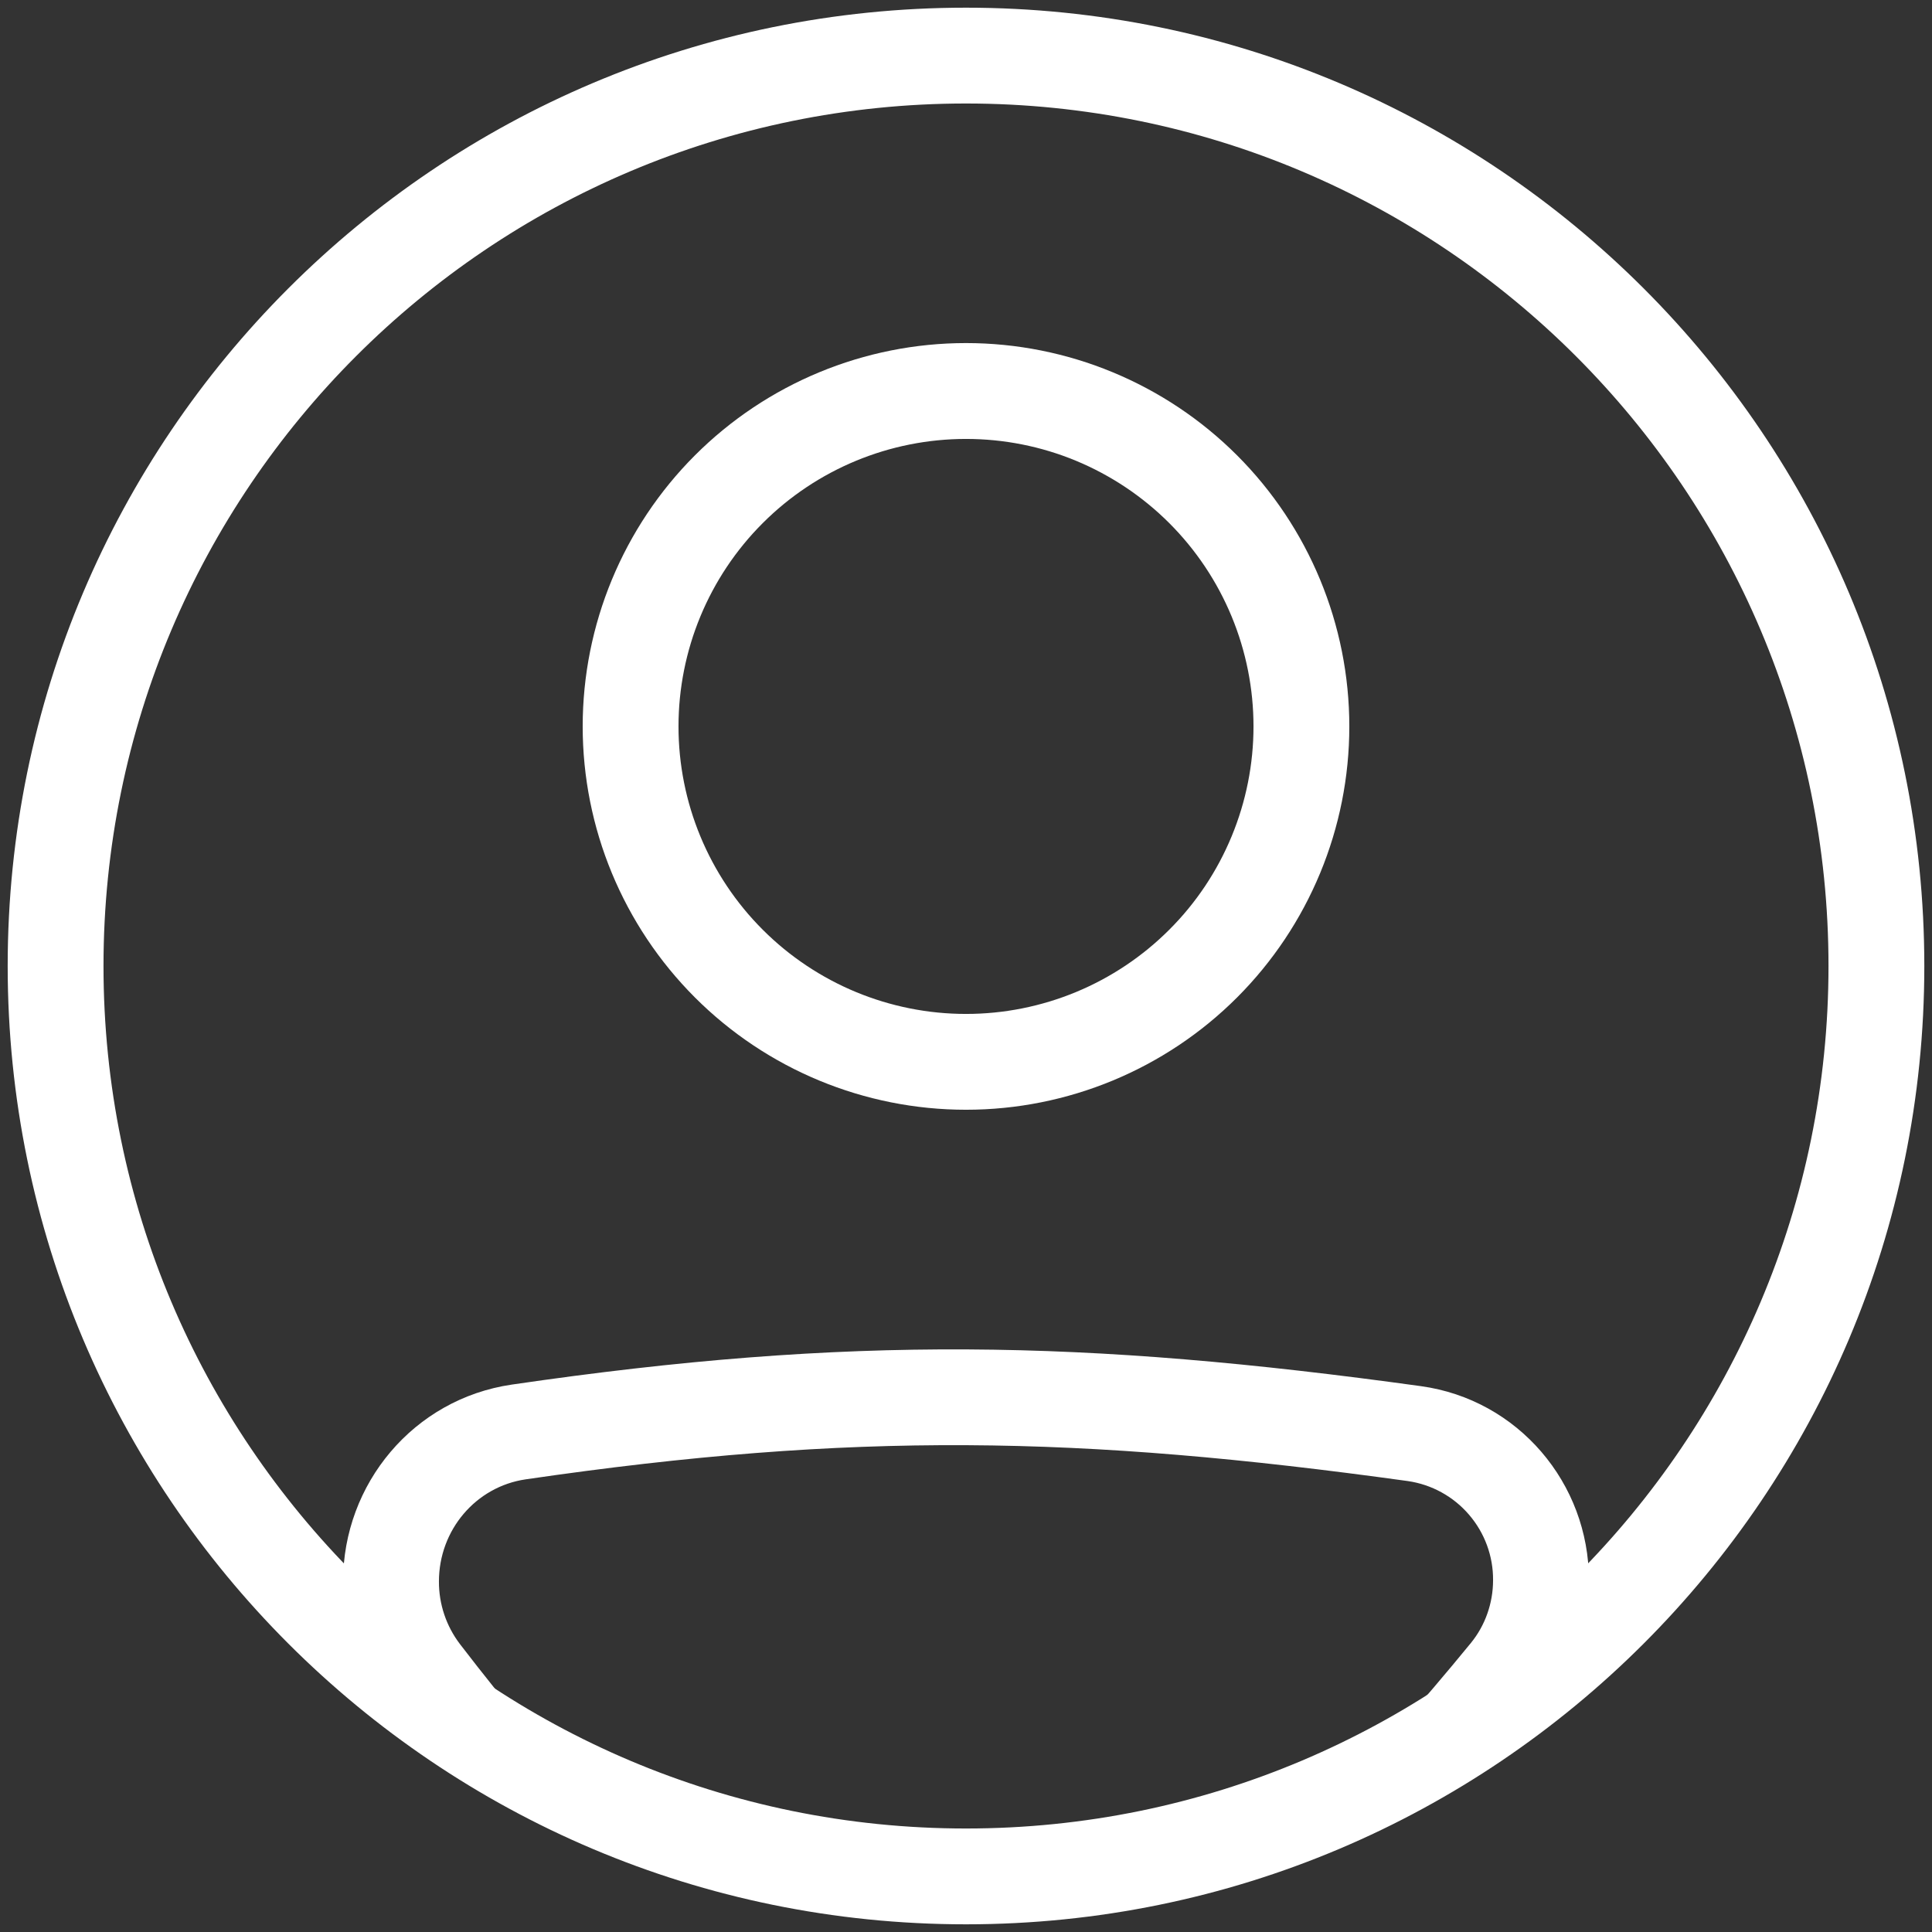 <svg width="42" height="42" viewBox="0 0 42 42" fill="none" xmlns="http://www.w3.org/2000/svg">
<rect x="0" y="0" width="42" height="42" fill="#333333" stroke="none"/>
<path fill-rule="evenodd" clip-rule="evenodd" d="M11.426 32.16C18.556 31.119 23.466 31.208 30.605 32.197C31.122 32.272 31.595 32.531 31.935 32.928C32.276 33.324 32.462 33.83 32.458 34.352C32.458 34.852 32.286 35.337 31.976 35.717C31.435 36.378 30.881 37.028 30.314 37.667H33.065C33.237 37.46 33.411 37.25 33.587 37.036C34.205 36.279 34.542 35.331 34.542 34.353C34.542 32.244 33.002 30.426 30.891 30.134C23.582 29.123 18.474 29.026 11.125 30.1C8.992 30.412 7.458 32.257 7.458 34.381C7.458 35.324 7.766 36.256 8.348 37.011C8.52 37.234 8.69 37.453 8.858 37.668H11.543C11.015 37.036 10.5 36.394 9.999 35.741C9.701 35.35 9.54 34.872 9.542 34.38C9.542 33.258 10.348 32.318 11.426 32.16ZM21 22.042C21.821 22.042 22.634 21.88 23.392 21.566C24.15 21.252 24.839 20.791 25.419 20.211C26 19.631 26.46 18.942 26.774 18.183C27.088 17.425 27.25 16.612 27.25 15.792C27.25 14.971 27.088 14.158 26.774 13.4C26.46 12.642 26 11.953 25.419 11.372C24.839 10.792 24.15 10.332 23.392 10.017C22.634 9.703 21.821 9.542 21 9.542C19.342 9.542 17.753 10.2 16.581 11.372C15.409 12.544 14.75 14.134 14.75 15.792C14.75 17.449 15.409 19.039 16.581 20.211C17.753 21.383 19.342 22.042 21 22.042ZM21 24.125C23.21 24.125 25.33 23.247 26.893 21.684C28.455 20.121 29.333 18.002 29.333 15.792C29.333 13.582 28.455 11.462 26.893 9.899C25.33 8.336 23.21 7.458 21 7.458C18.79 7.458 16.67 8.336 15.107 9.899C13.545 11.462 12.667 13.582 12.667 15.792C12.667 18.002 13.545 20.121 15.107 21.684C16.67 23.247 18.79 24.125 21 24.125Z" fill="white"/>
<path fill-rule="evenodd" clip-rule="evenodd" d="M21 39.75C31.355 39.75 39.75 31.355 39.75 21C39.75 10.645 31.355 2.25 21 2.25C10.645 2.25 2.25 10.645 2.25 21C2.25 31.355 10.645 39.75 21 39.75ZM21 41.833C32.506 41.833 41.833 32.506 41.833 21C41.833 9.494 32.506 0.167 21 0.167C9.494 0.167 0.167 9.494 0.167 21C0.167 32.506 9.494 41.833 21 41.833Z" fill="white"/>
</svg>
